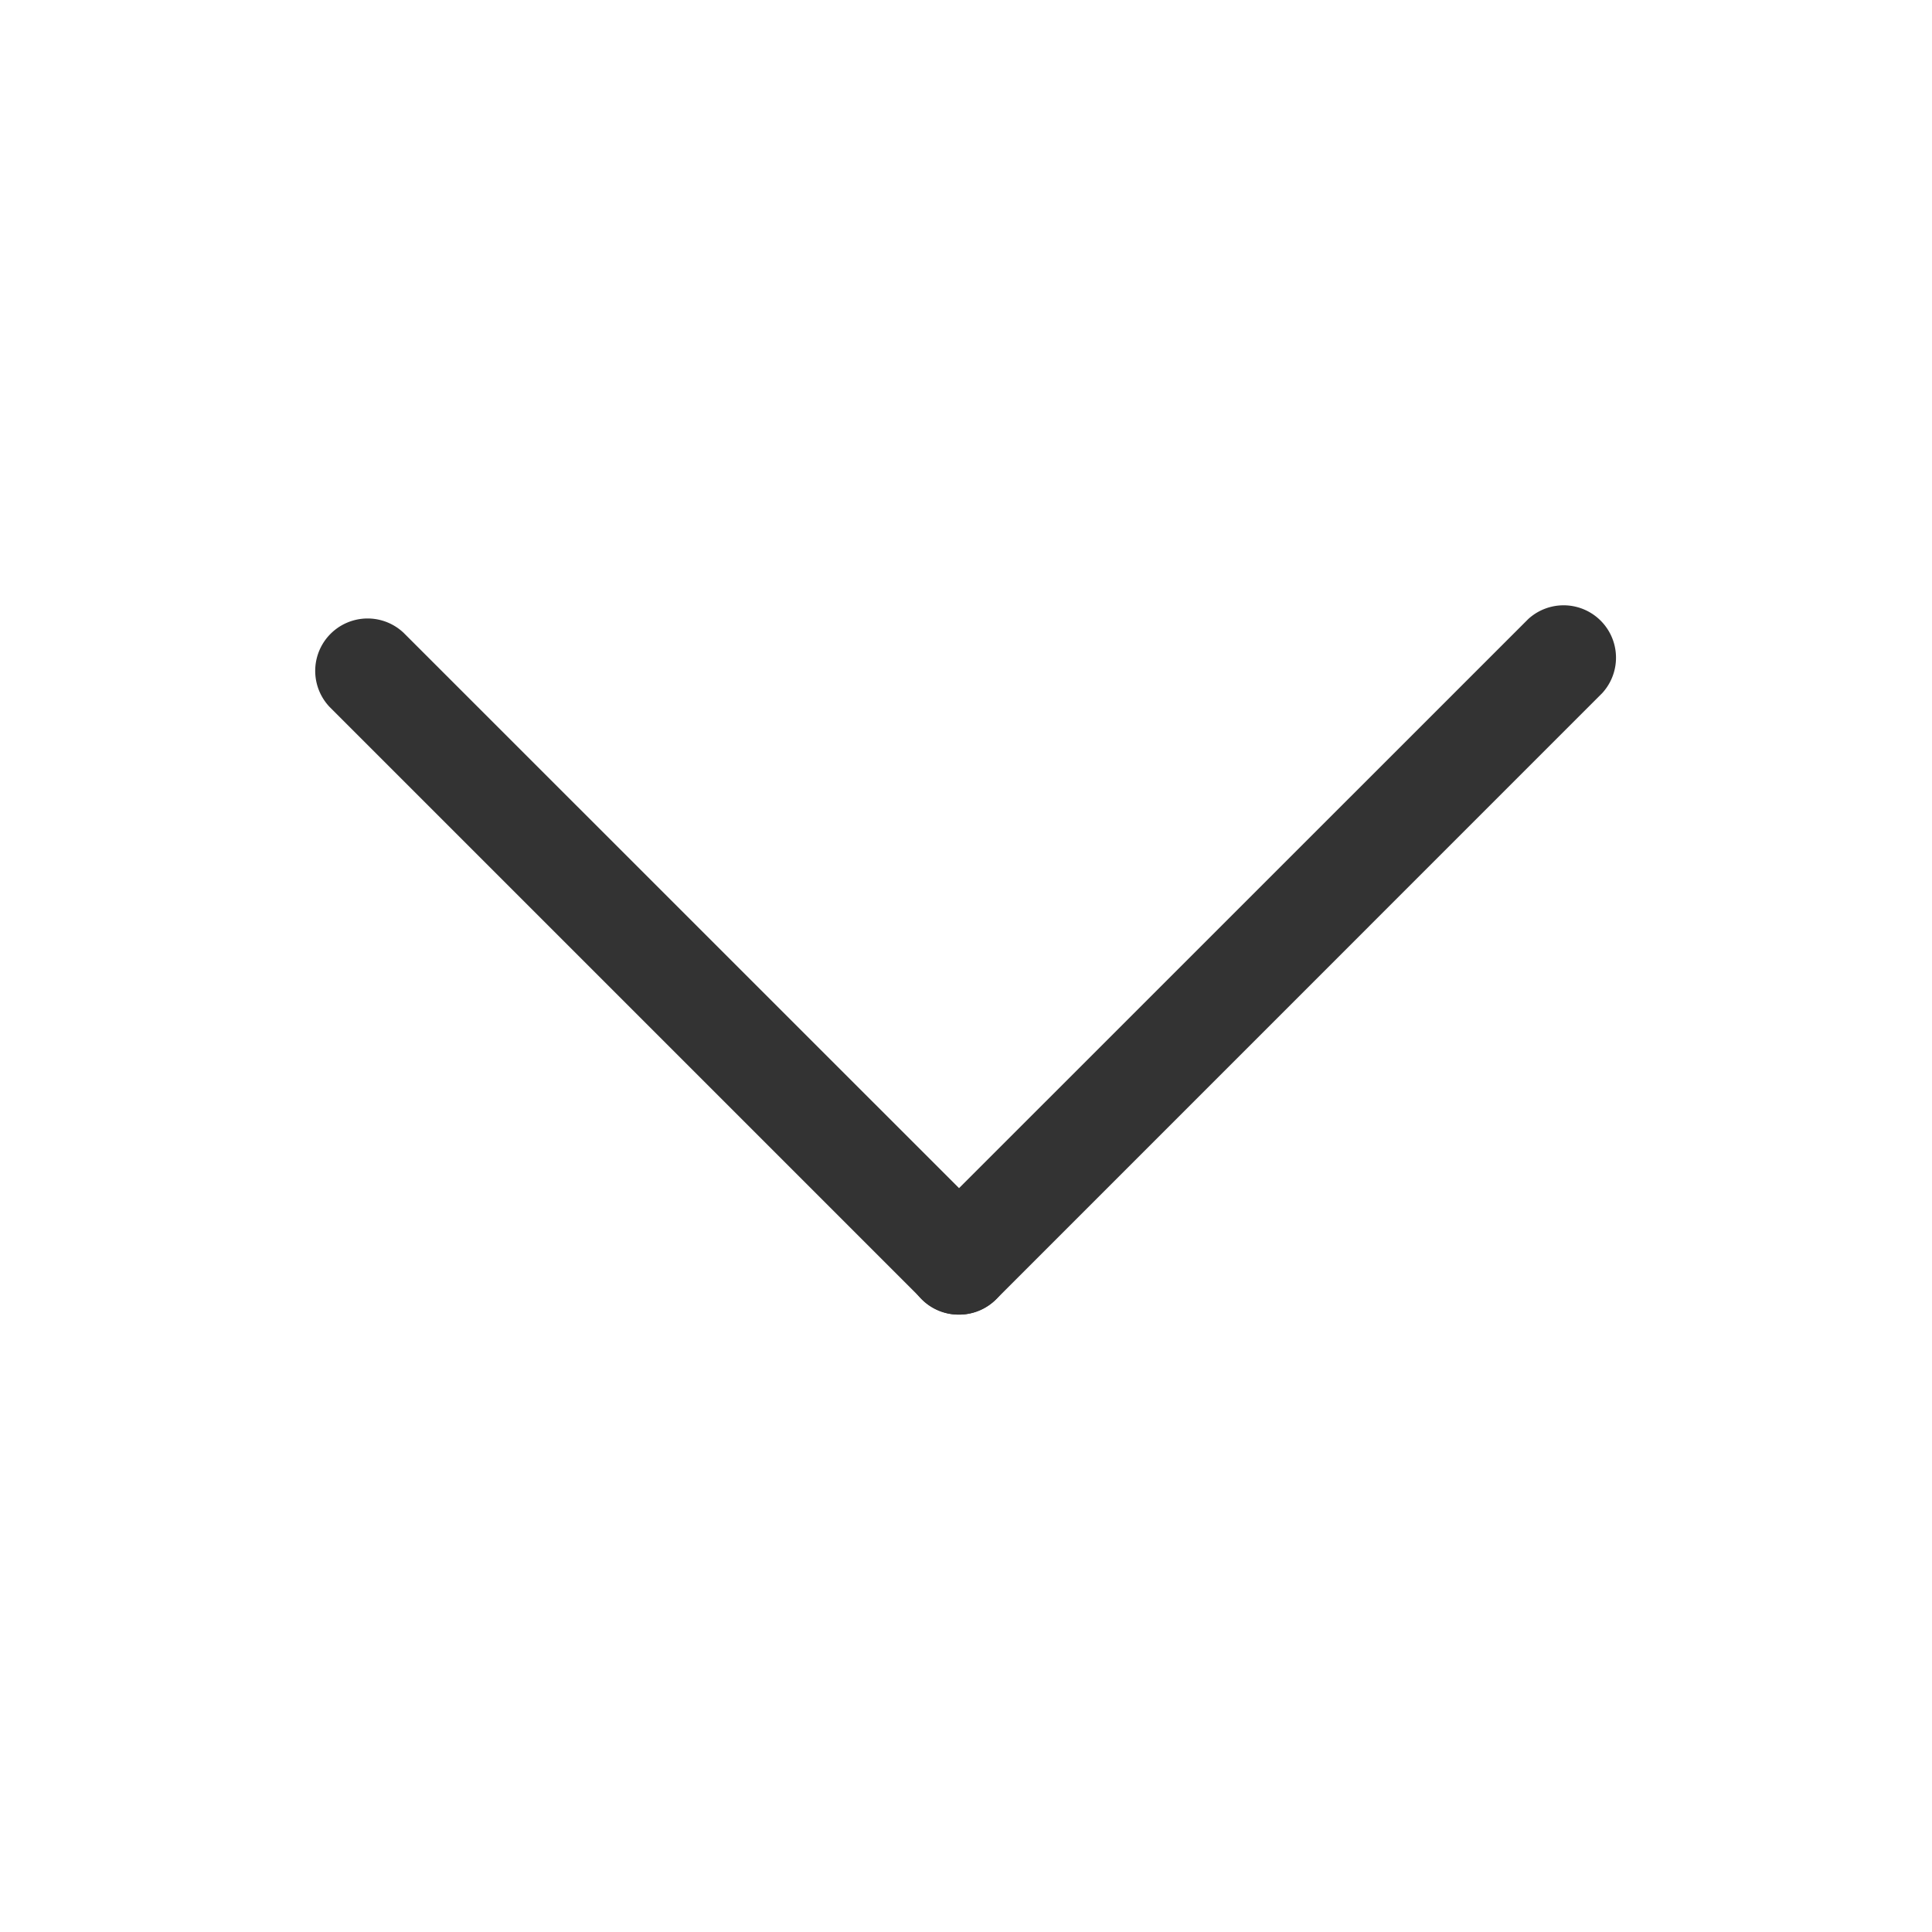 <svg t="1629169847037" class="icon" viewBox="0 0 1024 1024" version="1.1" xmlns="http://www.w3.org/2000/svg" p-id="3654" width="16" height="16"><path d="M508.286 696.77a27.664 27.664 0 0 1-19.644-8.127L174.708 374.709a27.771 27.771 0 0 1 39.289-39.235l313.934 313.88a27.771 27.771 0 0 1-19.644 47.416" fill="#333333" p-id="3655"></path><path d="M508.286 696.77a27.664 27.664 0 0 1-19.644-47.362l321.361-321.307a27.771 27.771 0 0 1 39.235 39.235l-321.254 321.307a27.879 27.879 0 0 1-19.698 8.127" fill="#333333" p-id="3656"></path></svg>